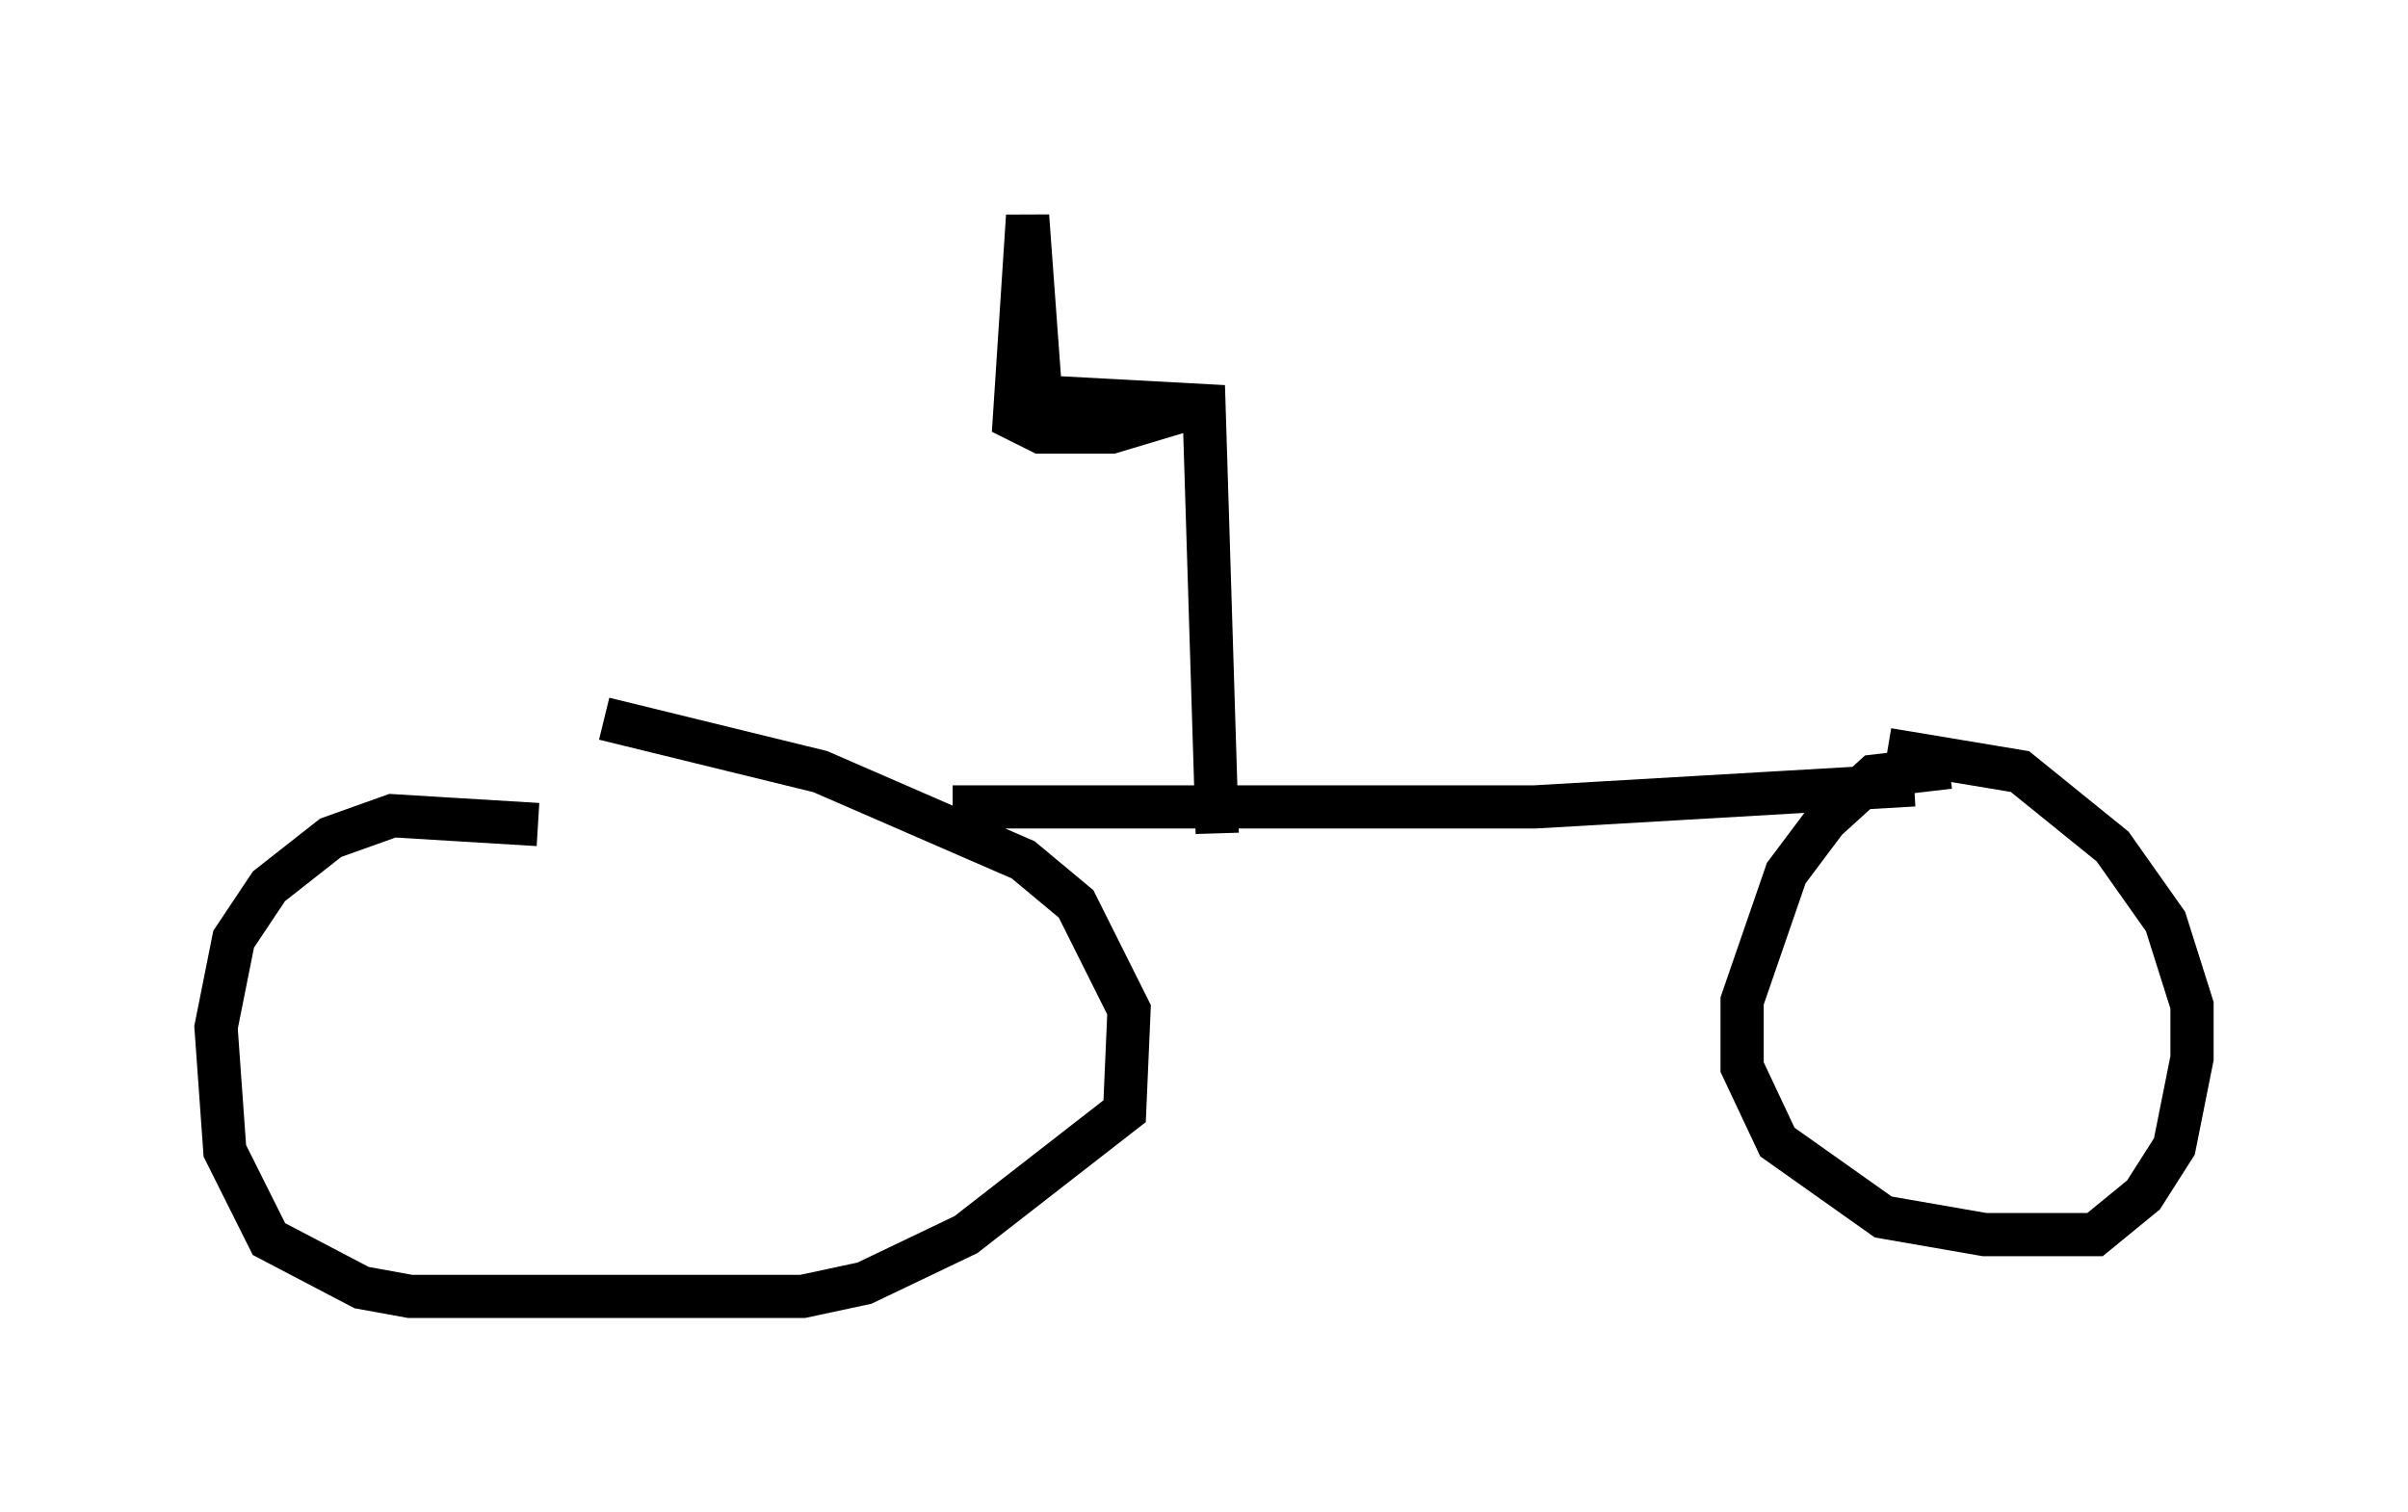 <?xml version="1.0" encoding="utf-8" ?>
<svg baseProfile="full" height="35.011" version="1.1" width="55.734" xmlns="http://www.w3.org/2000/svg" xmlns:ev="http://www.w3.org/2001/xml-events" xmlns:xlink="http://www.w3.org/1999/xlink"><defs /><rect fill="white" height="35.011" width="55.734" x="0" y="0" /><path d="M18.679, 21.027 m-6.227, -1.94 l-3.369, -0.204 -1.429, 0.51 l-1.429, 1.123 -0.817, 1.225 l-0.408, 2.042 0.204, 2.858 l1.021, 2.042 2.144, 1.123 l1.123, 0.204 9.086, 0.0 l1.429, -0.306 2.348, -1.123 l3.675, -2.858 0.102, -2.348 l-1.225, -2.45 -1.225, -1.021 l-4.696, -2.042 -5.002, -1.225 m8.065, 2.042 l13.475, 0.0 8.779, -0.51 m0.817, -0.408 l-1.735, 0.204 -1.123, 1.021 l-0.919, 1.225 -1.021, 2.96 l0.0, 1.531 0.817, 1.735 l2.45, 1.735 2.348, 0.408 l2.552, 0.0 1.123, -0.919 l0.715, -1.123 0.408, -2.042 l0.0, -1.225 -0.613, -1.94 l-1.225, -1.735 -2.144, -1.735 l-3.063, -0.51 m-15.517, 1.94 l-0.306, -9.902 -3.777, -0.204 l-0.306, -4.185 -0.306, 4.696 l0.613, 0.306 1.633, 0.0 l2.042, -0.613 " fill="none" stroke="black" stroke-width="1" /></svg>